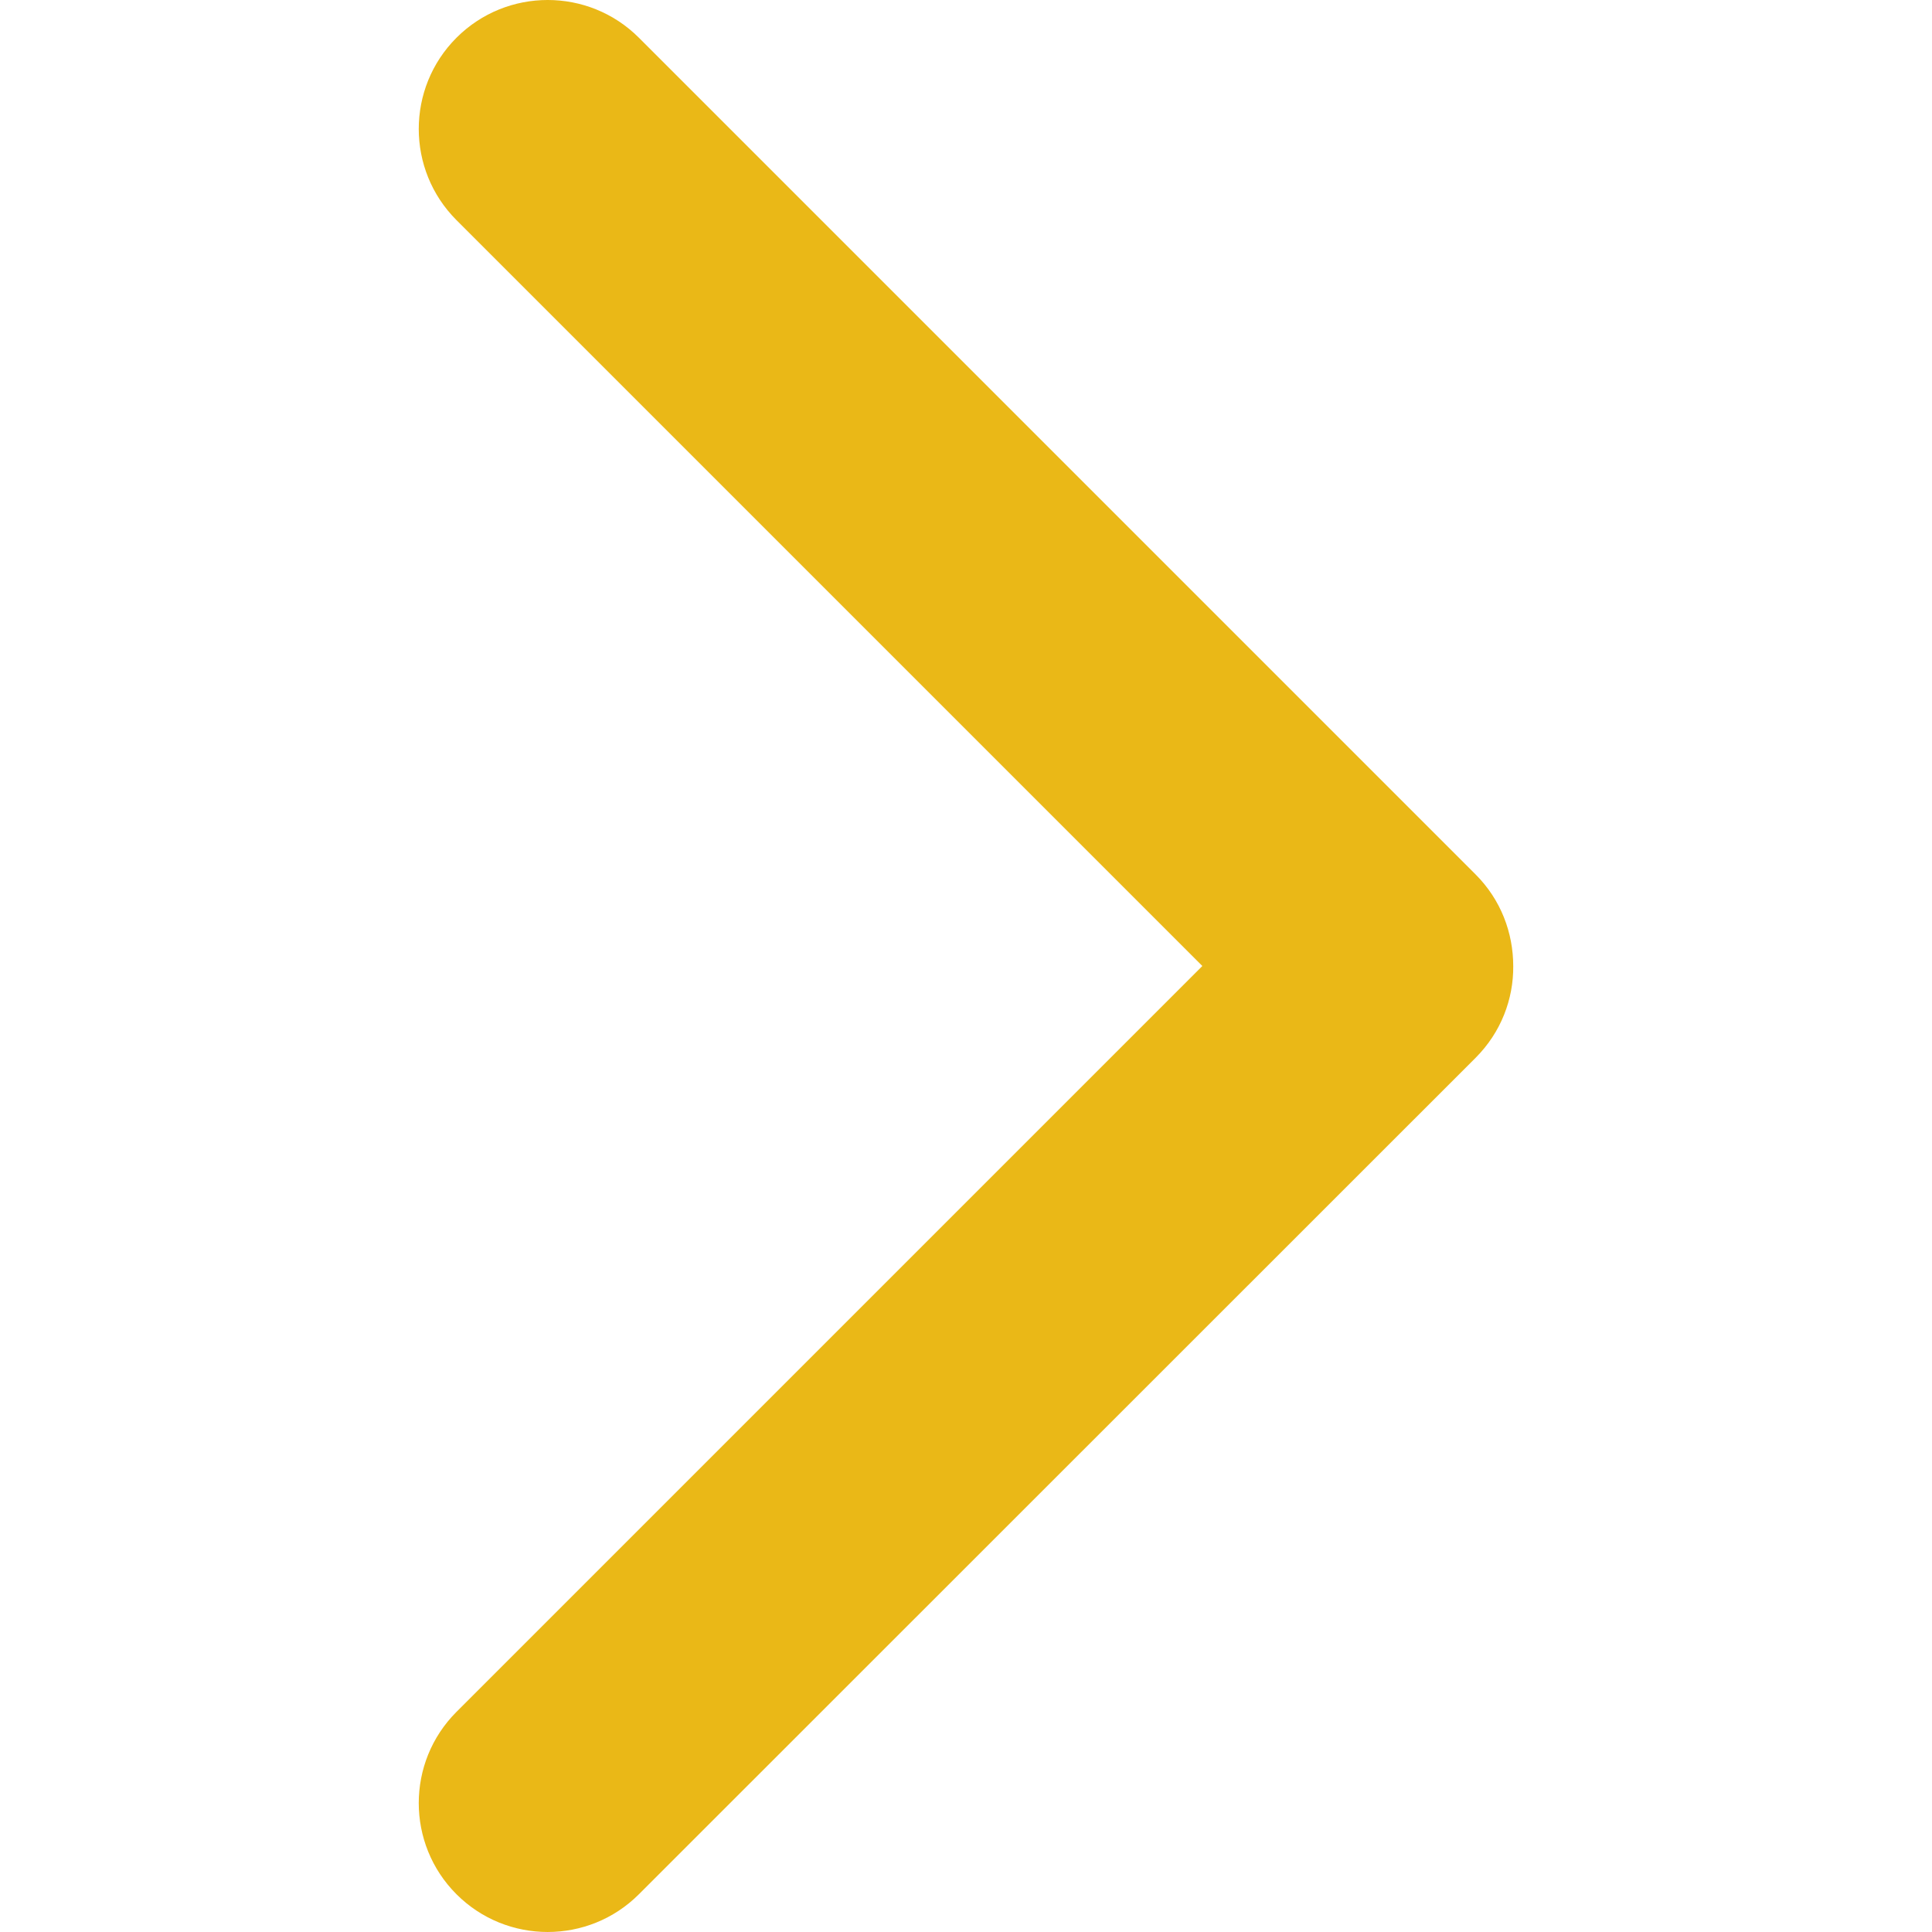 <?xml version="1.0"?>
<svg xmlns="http://www.w3.org/2000/svg" xmlns:xlink="http://www.w3.org/1999/xlink" version="1.1" id="Capa_1" x="0px" y="0px" viewBox="0 0 238.003 238.003" style="enable-background:new 0 0 238.003 238.003;" xml:space="preserve" width="512px" height="512px" class=""><g><g>
	<g>
		<path d="M181.776,107.719L78.705,4.648c-6.198-6.198-16.273-6.198-22.47,0s-6.198,16.273,0,22.47    l91.883,91.883l-91.883,91.883c-6.198,6.198-6.198,16.273,0,22.47s16.273,6.198,22.47,0l103.071-103.039    c3.146-3.146,4.672-7.246,4.64-11.283C186.416,114.902,184.89,110.833,181.776,107.719z" data-original="#010002" class="active-path" data-old_color="#E9B717" fill="#EAB817"/>
	</g>
</g></g> </svg>
